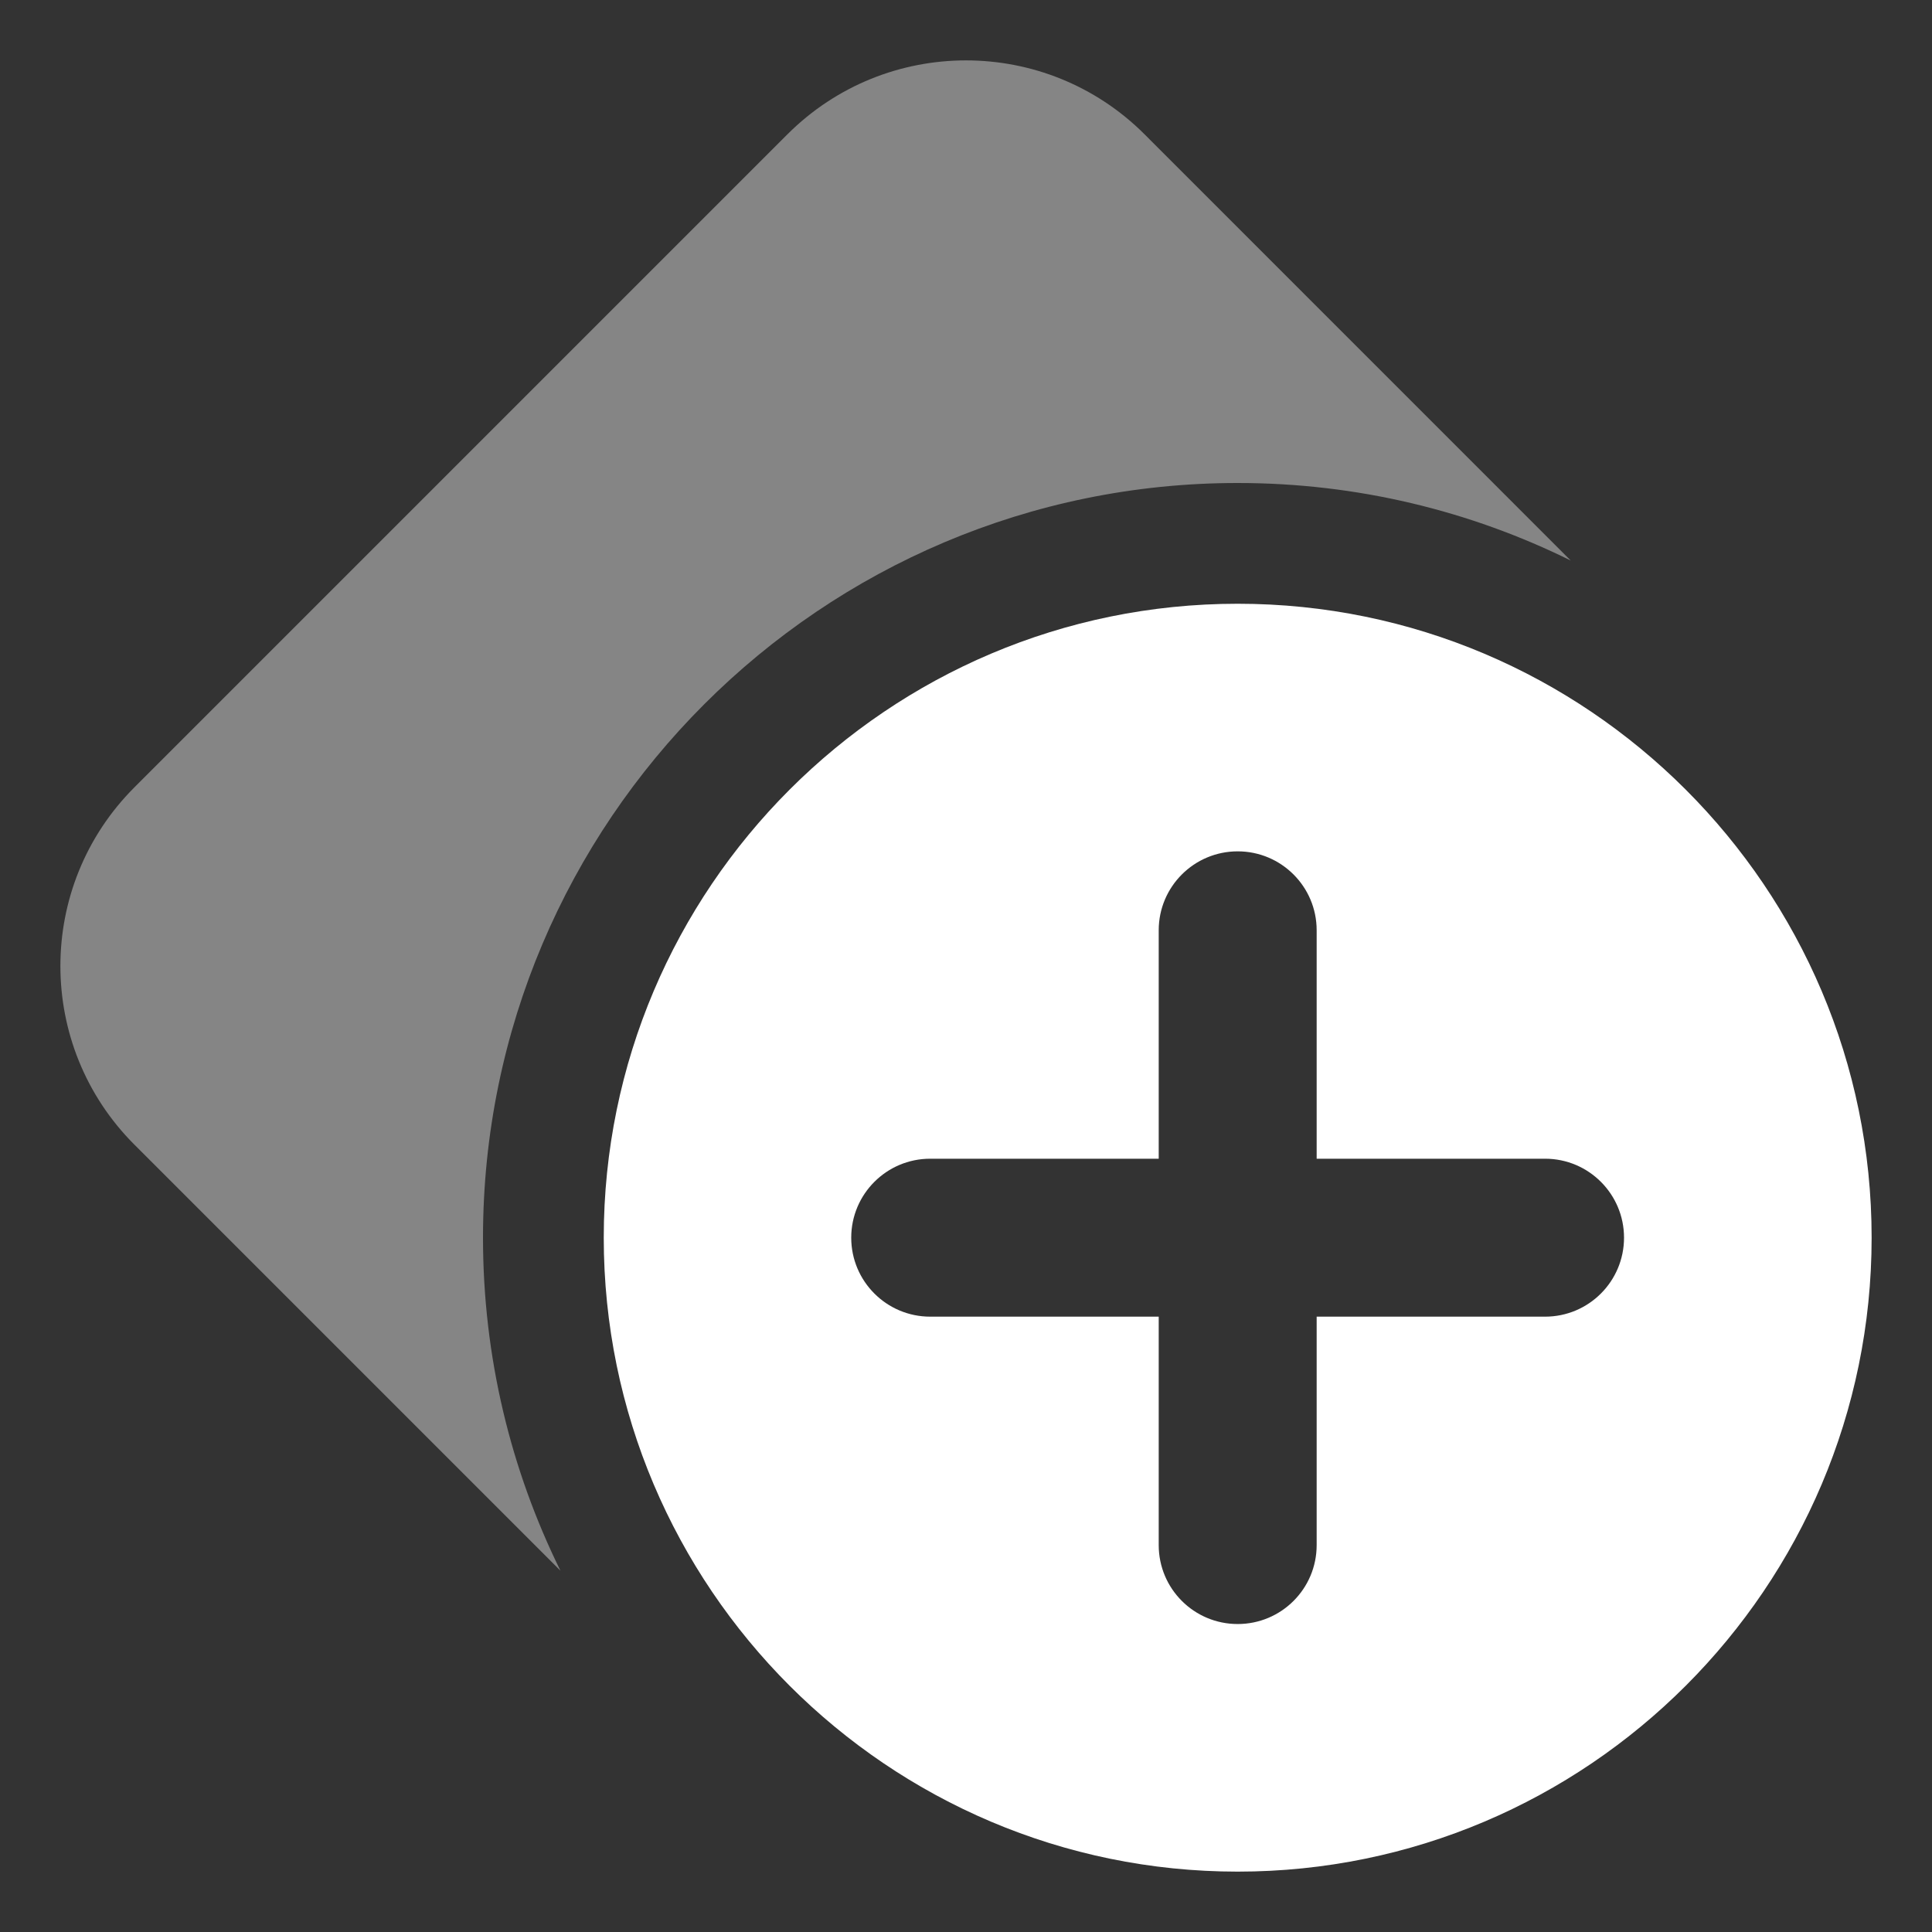 <?xml version="1.0" encoding="UTF-8"?>
<svg width="32px" height="32px" viewBox="0 0 32 32" version="1.1" xmlns="http://www.w3.org/2000/svg" xmlns:xlink="http://www.w3.org/1999/xlink">
    <rect x="0" y="0" width="32" height="32" fill="#333333" stroke="none"/>
    <!-- Generator: Sketch 55.2 (78181) - https://sketchapp.com -->
    <title>keyframe-add</title>
    <desc>Created with Sketch.</desc>
    <g id="keyframe-add" stroke="none" stroke-width="1" fill="none" fill-rule="evenodd">
        <g transform="translate(1, 1)" fill="#FFFFFF">
            <g id="keyframe-previous" fill-opacity="0.4">
                <path d="M25.016,8.284 C23.352,7.462 21.479,7 19.5,7 C12.605,7 7,12.605 7,19.5 C7,21.479 7.462,23.351 8.283,25.016 L1.225,17.958 C-0.408,16.324 -0.408,13.676 1.225,12.042 L12.042,1.225 C13.676,-0.408 16.324,-0.408 17.958,1.225 L25.016,8.284 Z" id="Combined-Shape"></path>
            </g>
            <path d="M19.5,9 C25.29,9 30,13.71 30,19.5 C30,25.29 25.29,30 19.5,30 C13.709,30 9,25.29 9,19.5 C9,13.71 13.709,9 19.5,9 Z M20.808,24.592 L20.808,20.808 L24.592,20.808 C25.314,20.808 25.899,20.222 25.899,19.5 C25.899,18.778 25.314,18.192 24.592,18.192 L20.808,18.192 L20.808,14.408 C20.808,13.686 20.222,13.101 19.5,13.101 C18.778,13.101 18.192,13.686 18.192,14.408 L18.192,18.192 L14.407,18.192 C13.685,18.192 13.099,18.778 13.099,19.5 C13.099,20.222 13.685,20.808 14.407,20.808 L18.192,20.808 L18.192,24.592 C18.192,25.315 18.778,25.899 19.5,25.899 C20.222,25.899 20.808,25.315 20.808,24.592 Z" id="Combined-Shape"></path>
        </g>
    </g>
</svg>